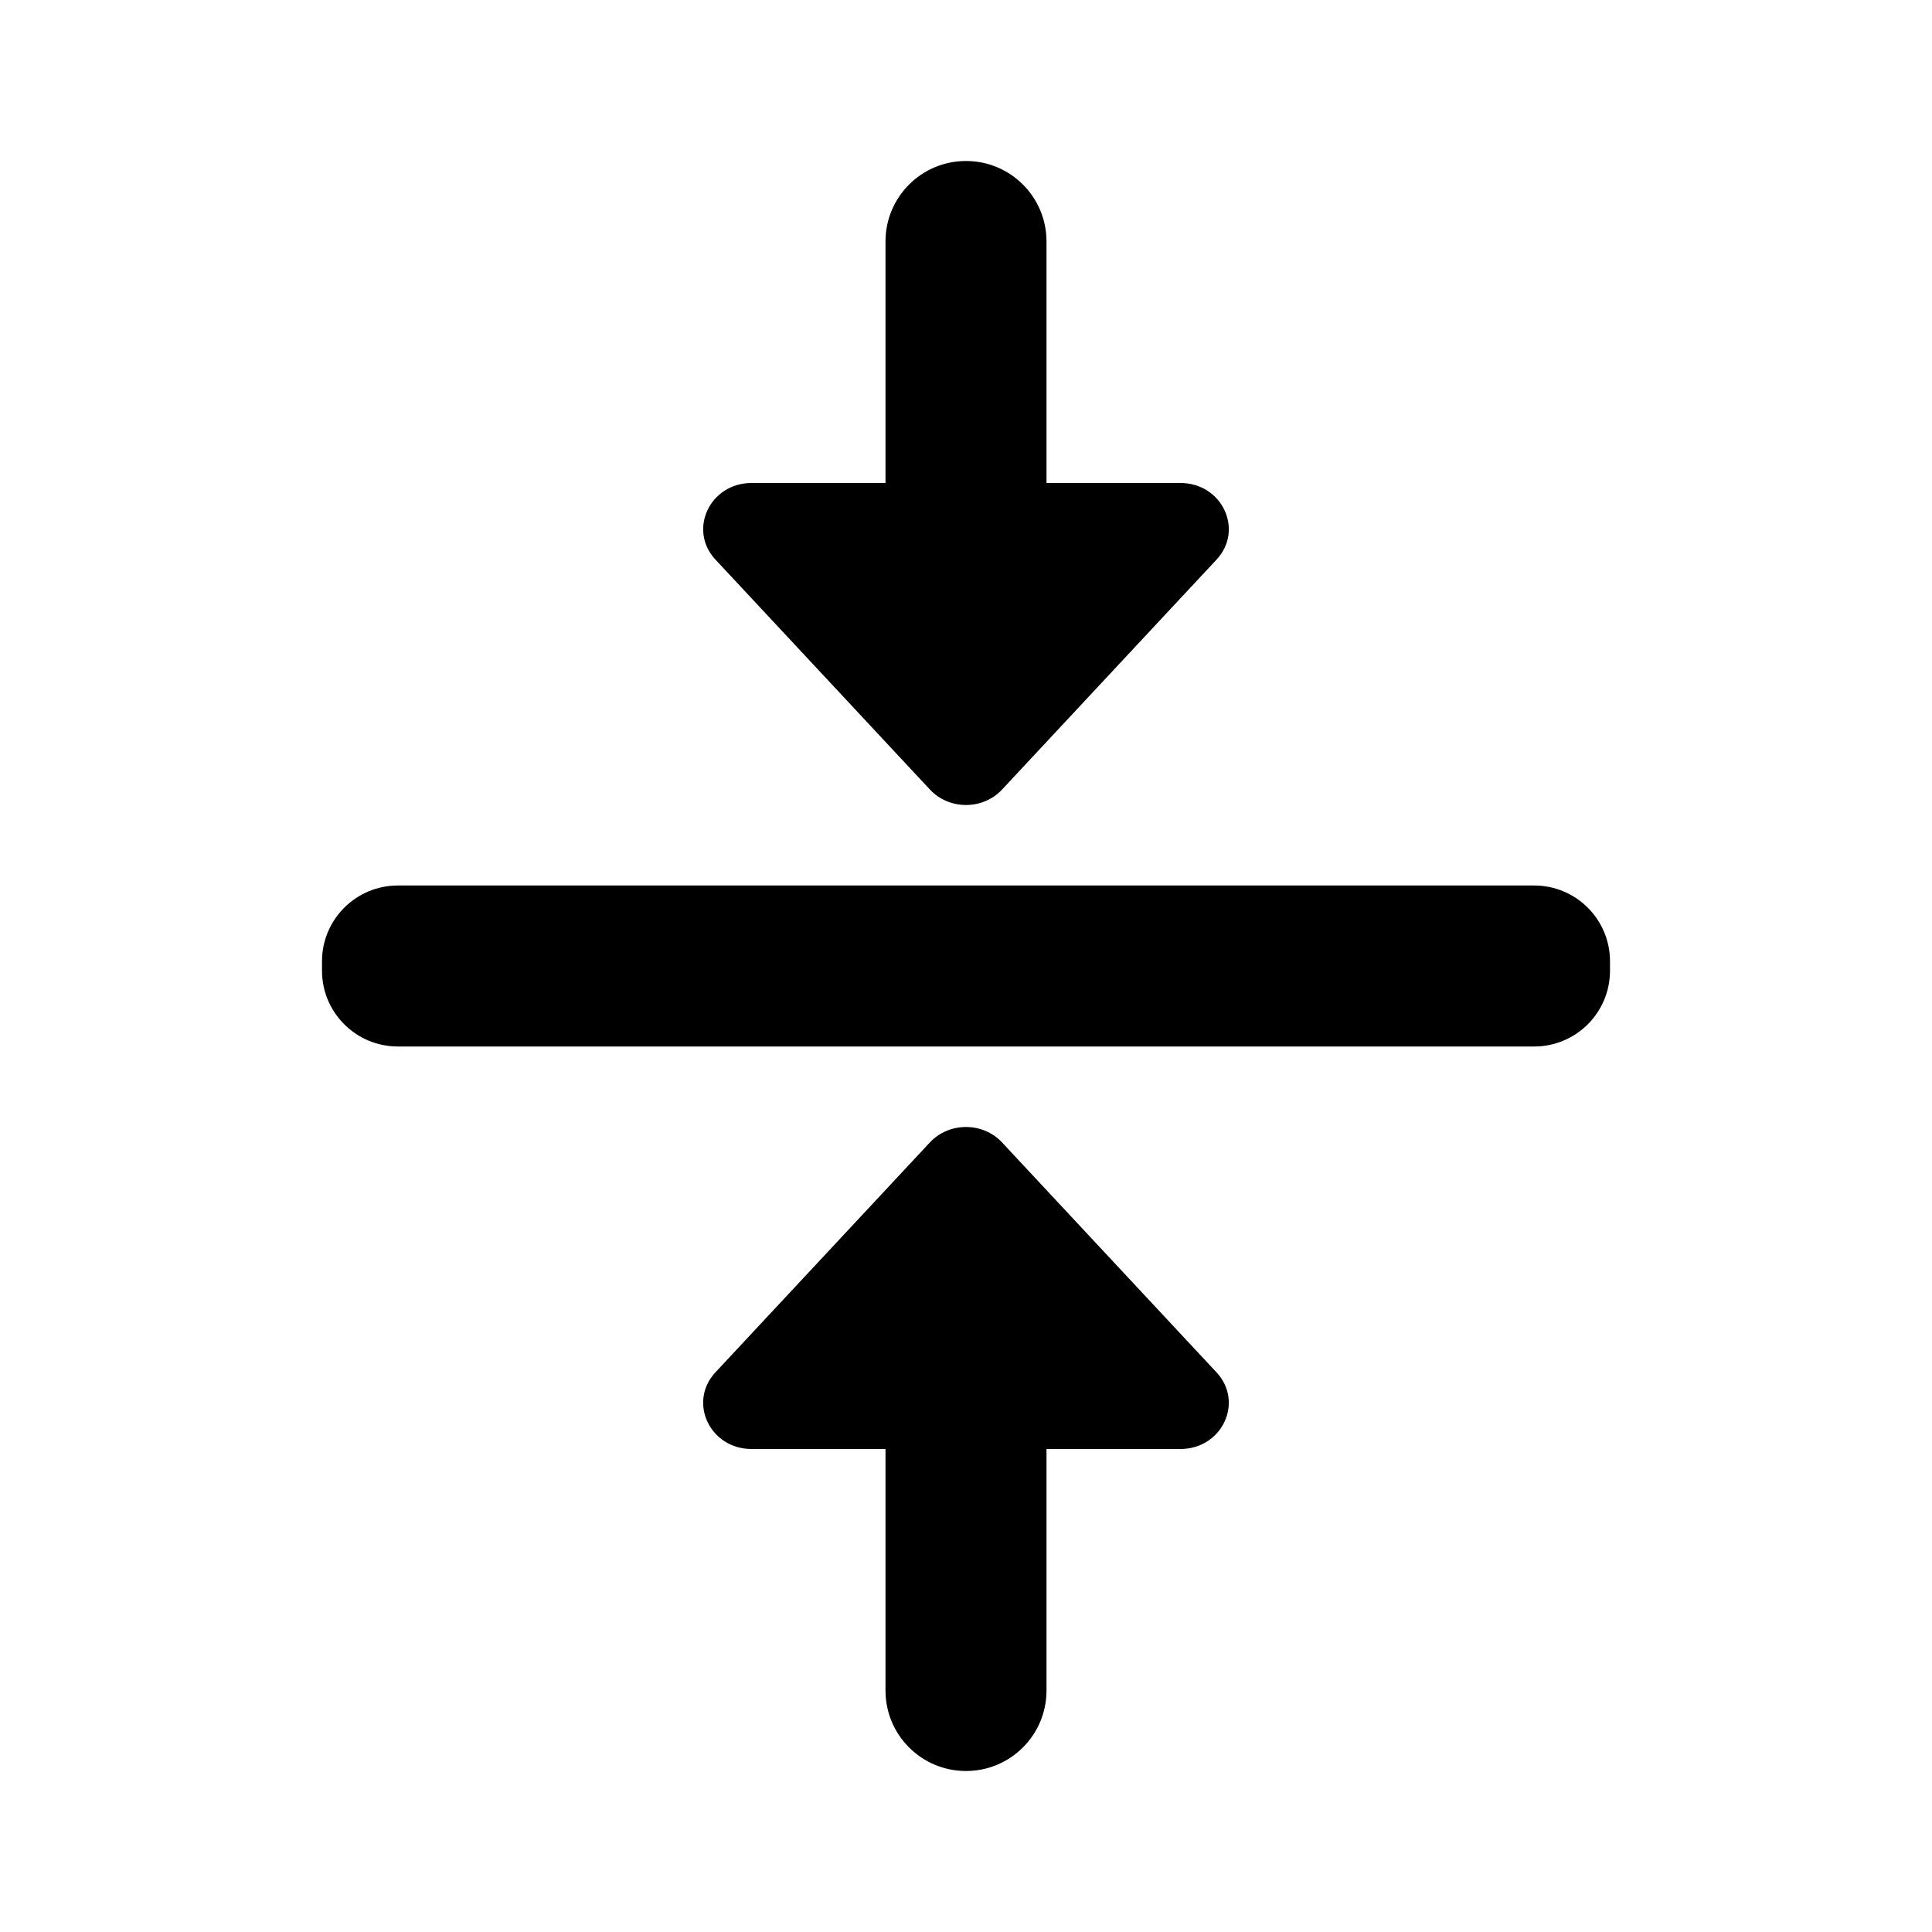 <?xml version="1.0" encoding="UTF-8"?>
<svg width="24px" height="24px" viewBox="0 0 24 24" version="1.1" xmlns="http://www.w3.org/2000/svg" xmlns:xlink="http://www.w3.org/1999/xlink">
    <!-- Generator: Sketch 52.6 (67491) - http://www.bohemiancoding.com/sketch -->
    <title>Icon / Collapse All</title>
    <desc>Created with Sketch.</desc>
    <g id="Icon-/-Collapse-All" stroke="none" stroke-width="1" fill="none" fill-rule="evenodd">
        <path d="M19.058,13 L4.943,13 C4.422,13 4,12.578 4,12.058 L4,11.942 C4,11.422 4.422,11 4.943,11 L19.058,11 C19.579,11 20,11.422 20,11.942 L20,12.058 C20,12.578 19.579,13 19.058,13 Z M14.664,6 C15.182,6 15.456,6.583 15.112,6.952 L12.448,9.808 C12.21,10.064 11.79,10.064 11.552,9.808 L8.888,6.952 C8.544,6.583 8.818,6 9.336,6 L11,6 L11,3 C11,2.447 11.447,2 12,2 C12.553,2 13,2.447 13,3 L13,6 L14.664,6 Z M15.112,17.048 C15.456,17.417 15.181,18 14.664,18 L13,18 L13,21 C13,21.553 12.552,22 12,22 C11.447,22 11,21.553 11,21 L11,18 L9.336,18 C8.818,18 8.544,17.417 8.887,17.048 L11.551,14.192 C11.79,13.936 12.21,13.936 12.448,14.192 L15.112,17.048 Z" id="Shape" fill="#000000" fill-rule="nonzero"></path>
    </g>
</svg>